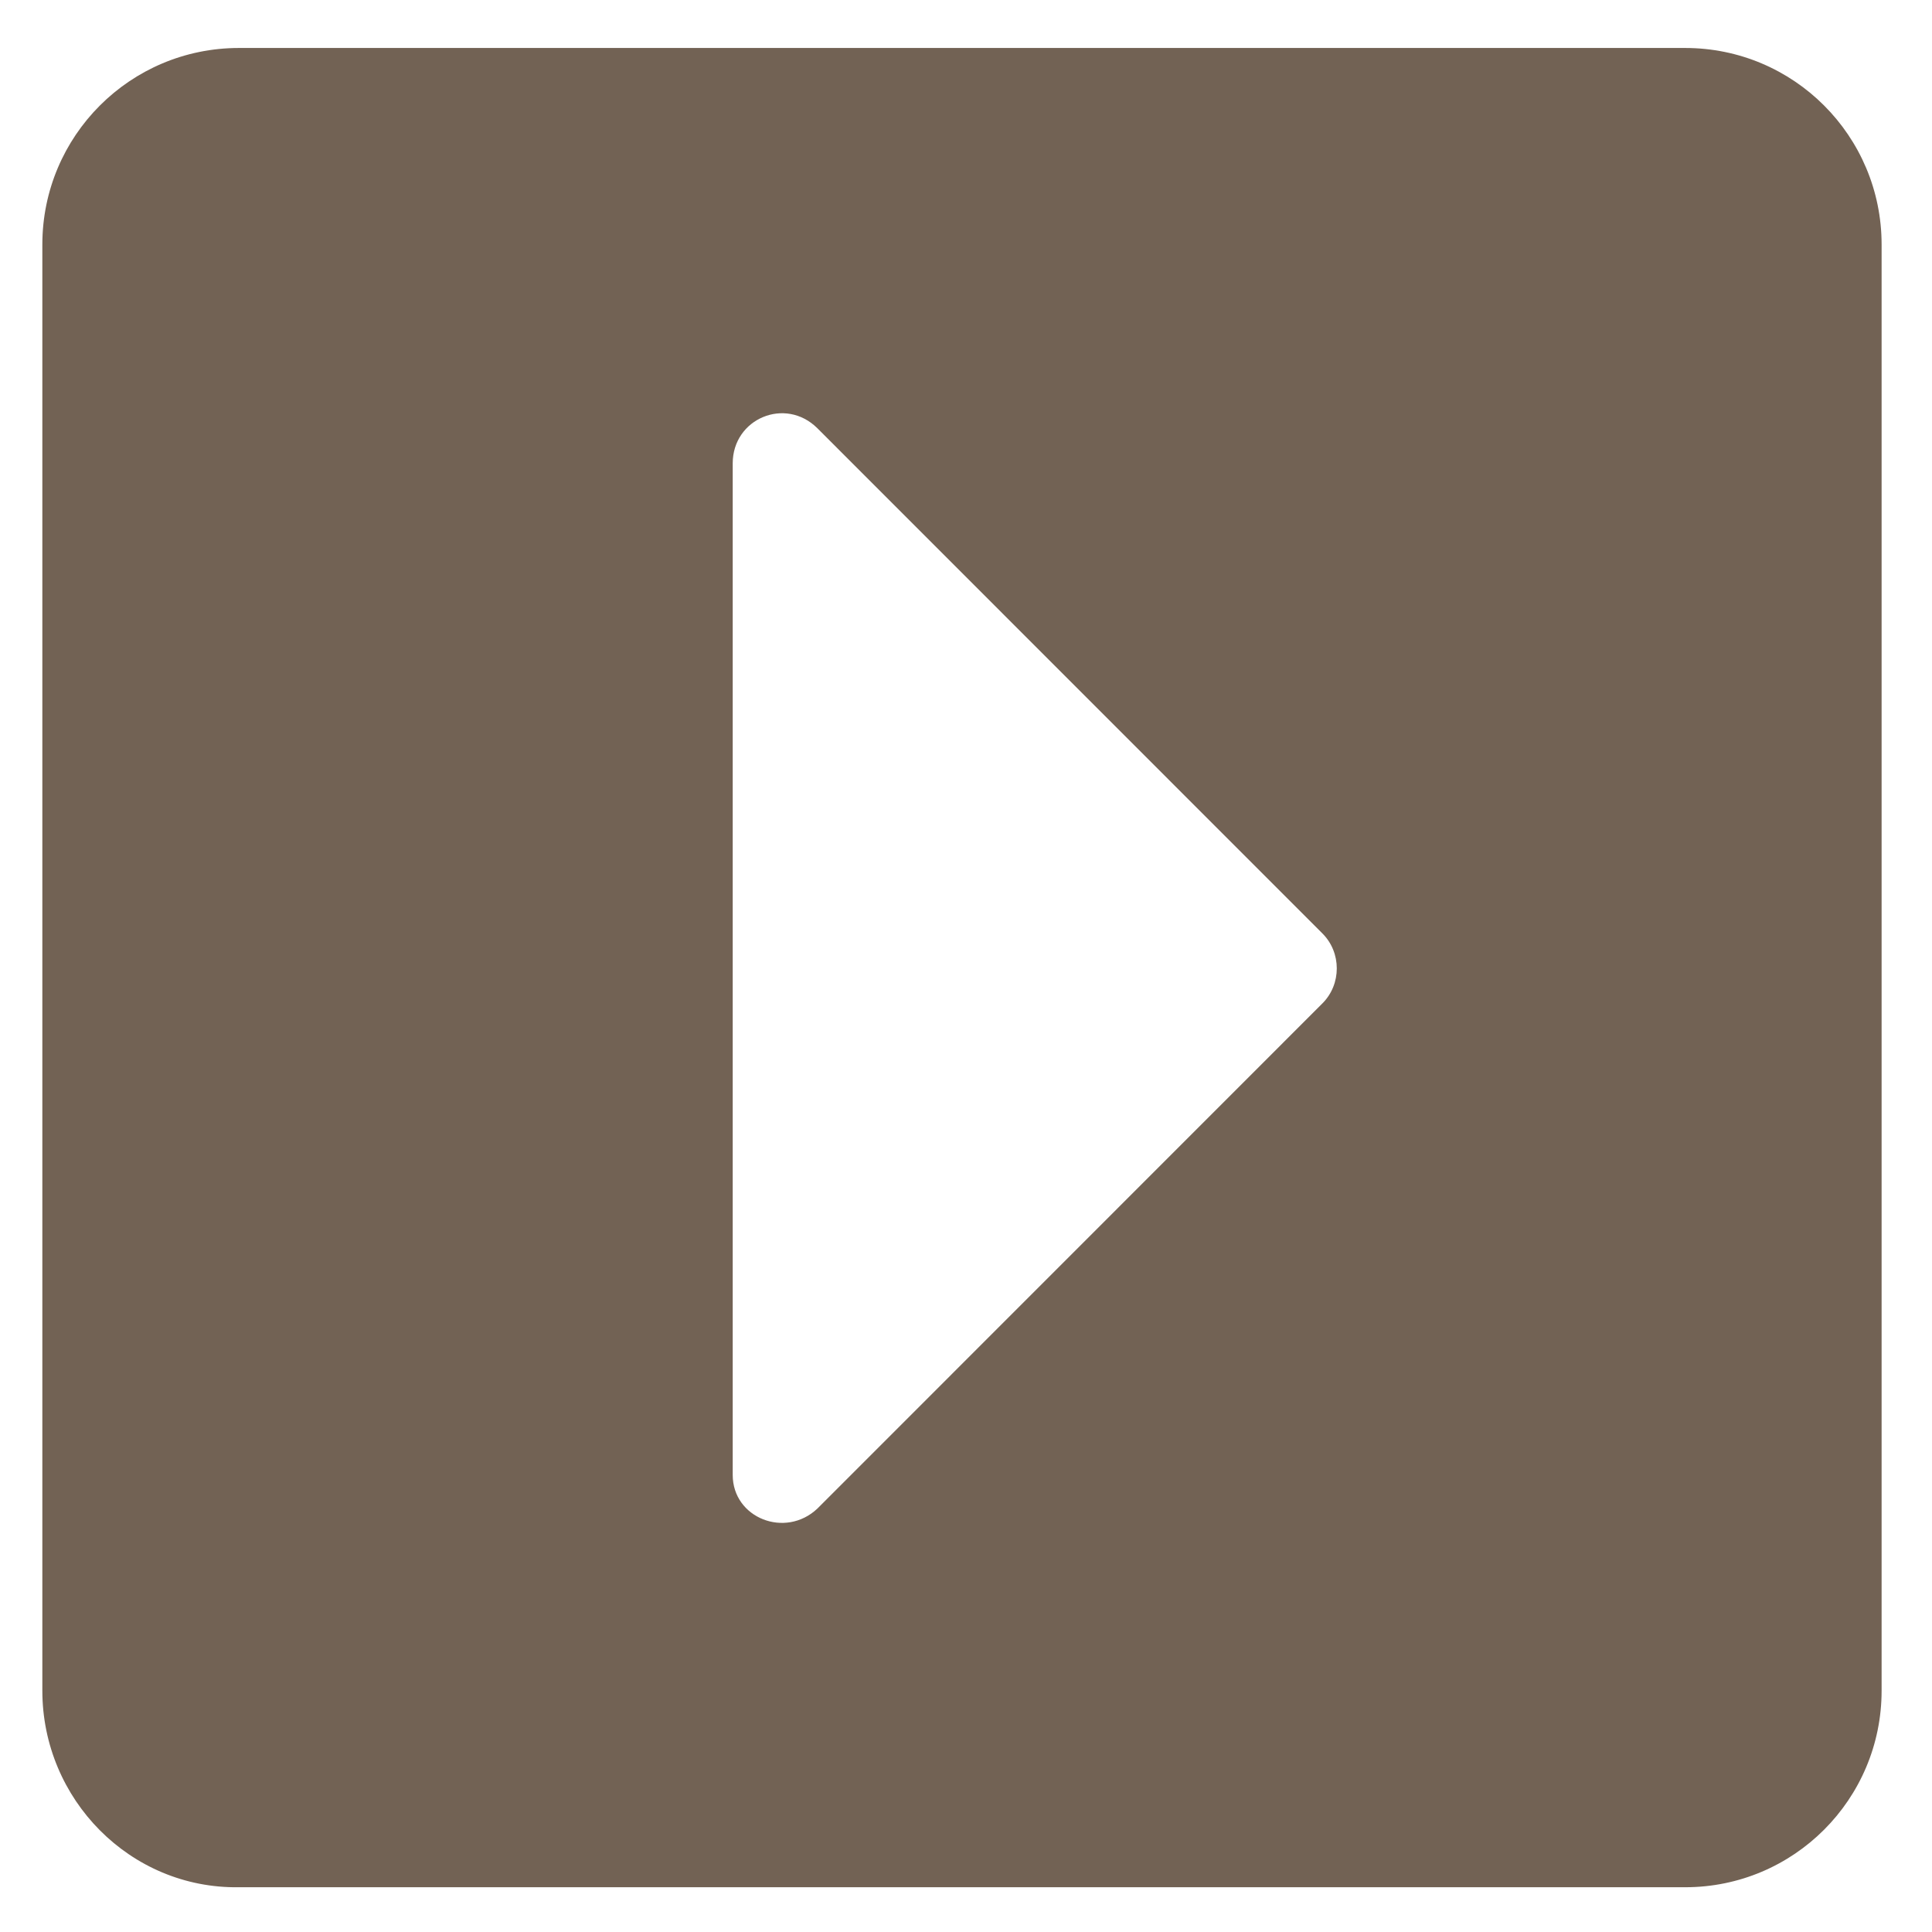 ﻿<?xml version="1.0" encoding="utf-8"?>
<svg version="1.1" xmlns:xlink="http://www.w3.org/1999/xlink" width="12px" height="12px" xmlns="http://www.w3.org/2000/svg">
  <g transform="matrix(1 0 0 1 -275 -284 )">
    <path d="M 0.263 1.519  C 0.263 0.844  0.809 0.298  1.484 0.298  L 10.467 0.298  C 11.141 0.298  11.687 0.844  11.687 1.519  L 11.687 10.501  C 11.687 11.176  11.141 11.722  10.467 11.722  L 1.484 11.722  C 0.809 11.732  0.263 11.176  0.263 10.501  L 0.263 1.519  Z M 5.077 9.37  L 8.213 6.233  C 8.333 6.114  8.333 5.916  8.213 5.797  L 5.077 2.66  C 4.878 2.462  4.551 2.6  4.551 2.878  L 4.551 9.161  C 4.551 9.429  4.878 9.558  5.077 9.37  Z " fill-rule="nonzero" fill="#726254" stroke="none" transform="matrix(1 0 0 1 275 284 )" />
  </g>
</svg>